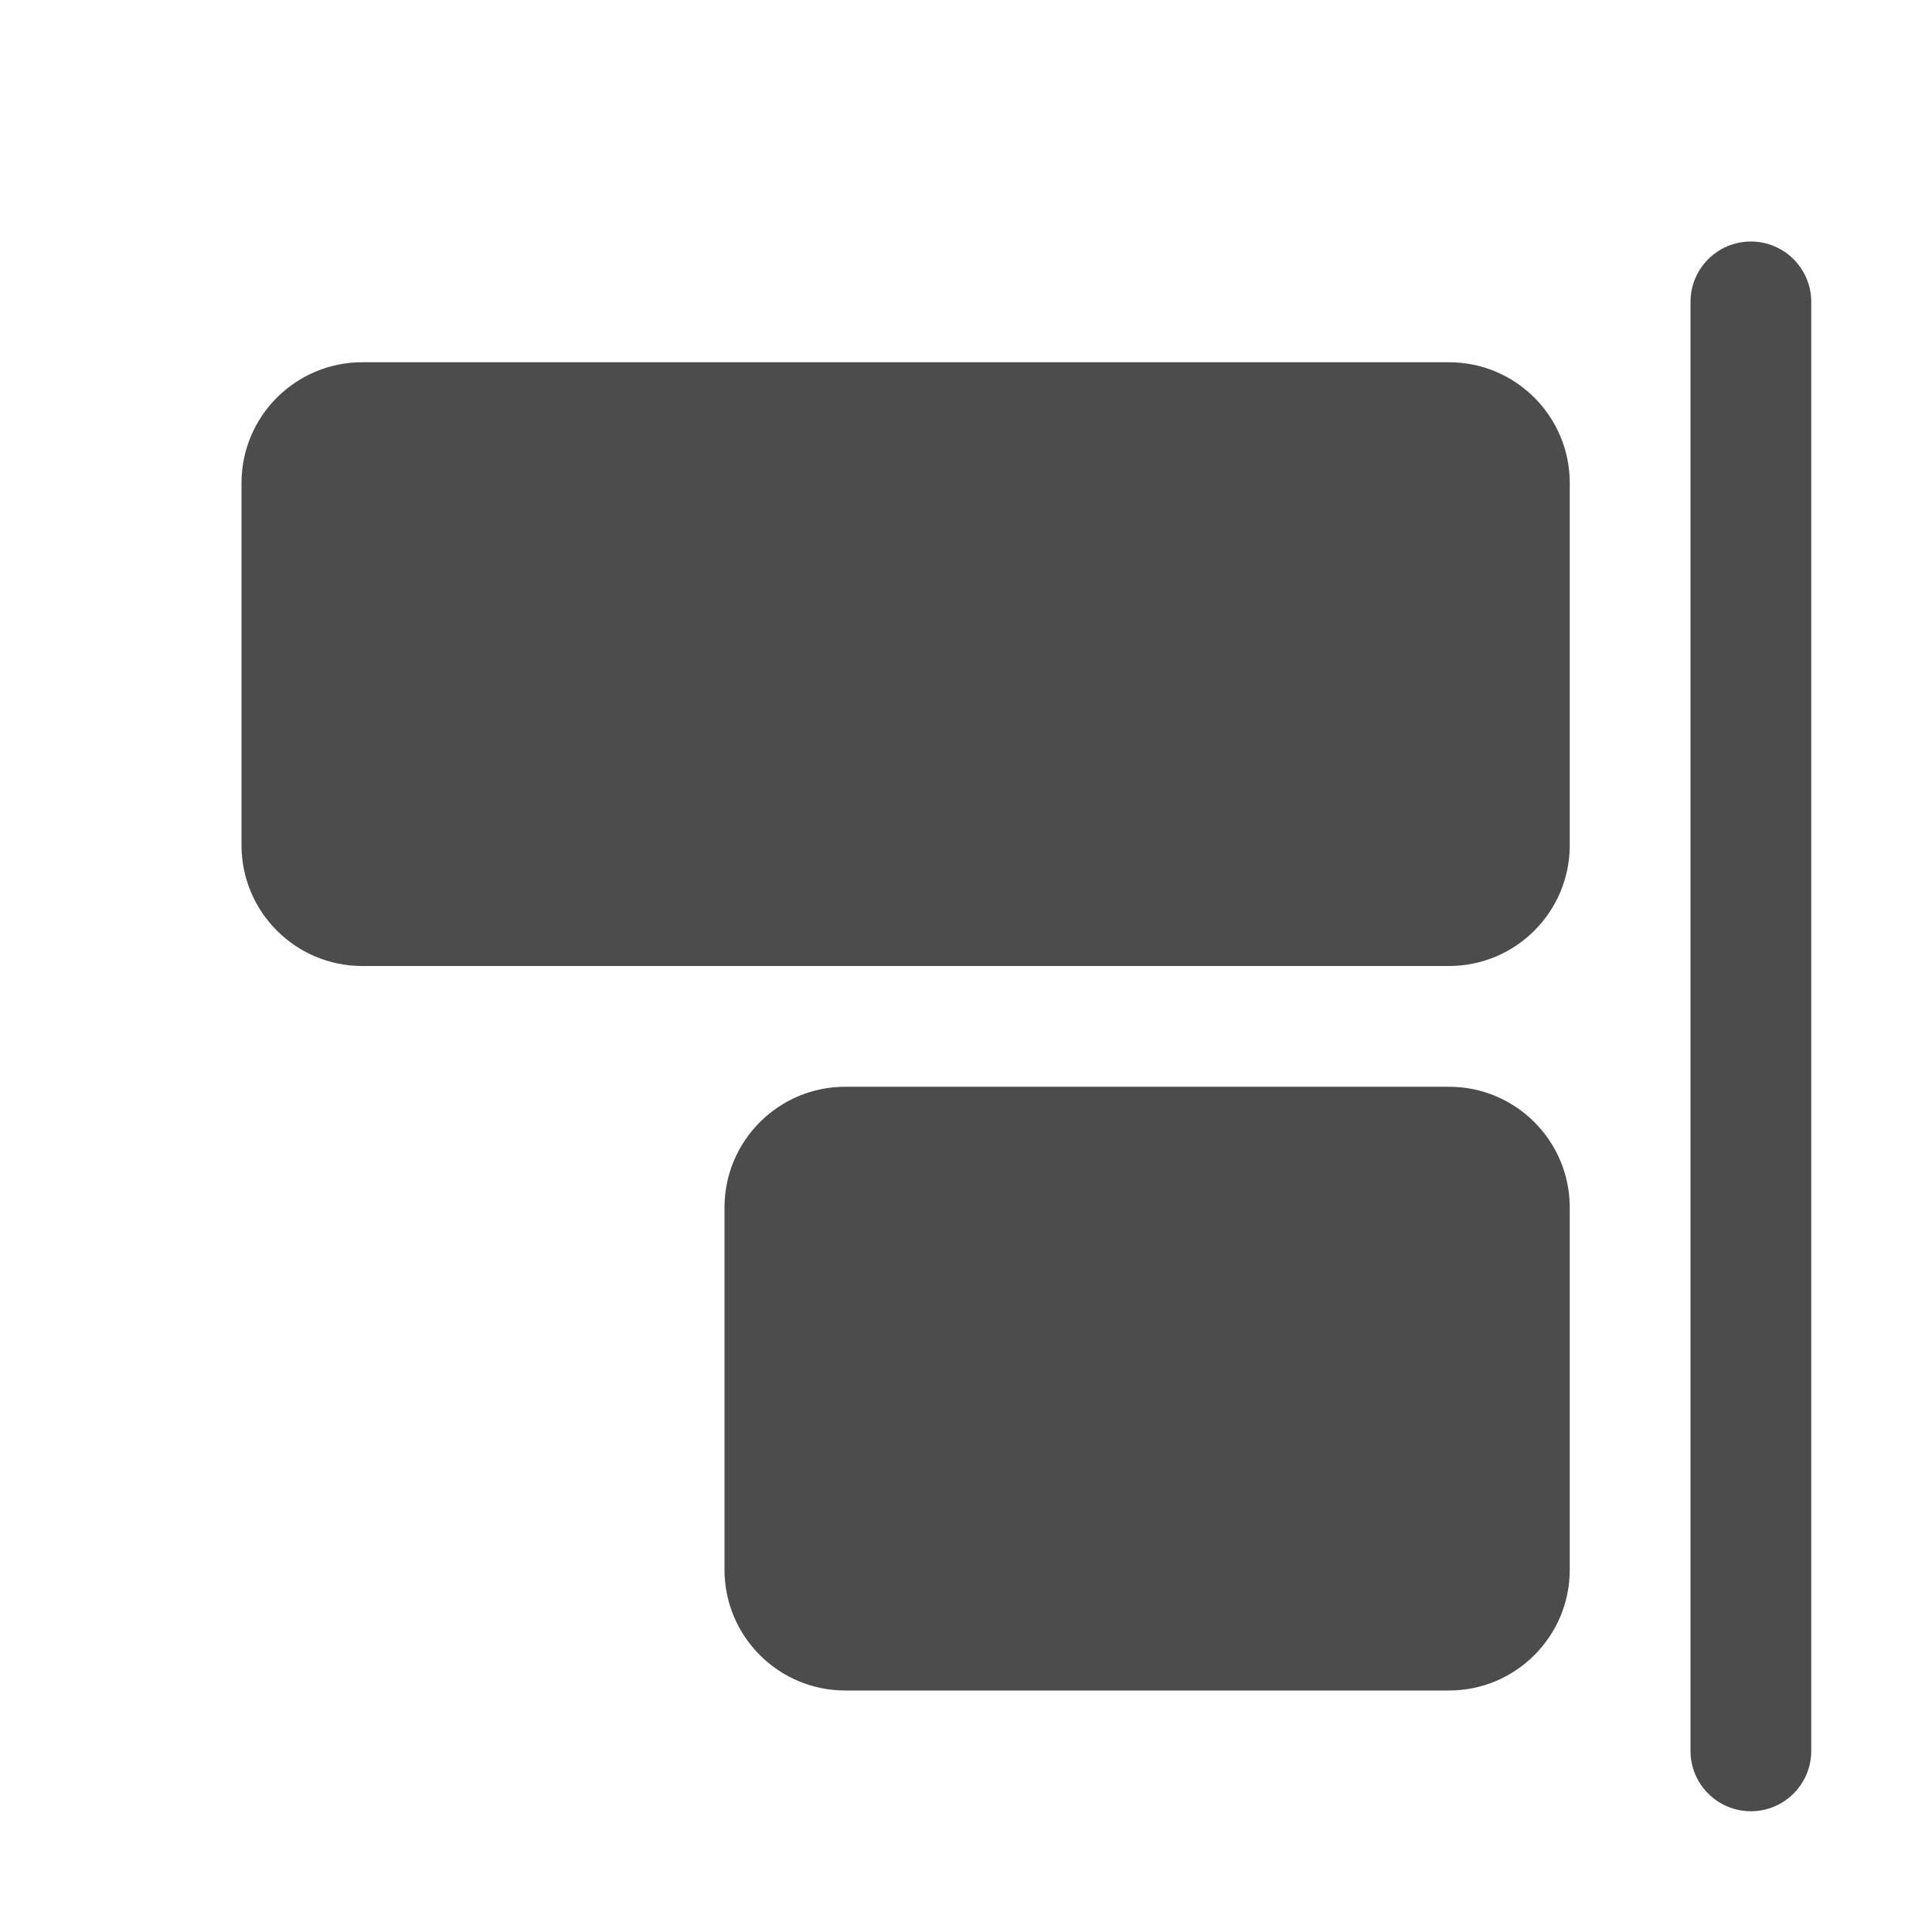 <?xml version="1.0" encoding="UTF-8"?>
<svg width="16px" height="16px" viewBox="0 0 16 16" version="1.1" xmlns="http://www.w3.org/2000/svg" xmlns:xlink="http://www.w3.org/1999/xlink">
    <title>编组</title>
    <g id="控件" stroke="none" stroke-width="1" fill="none" fill-rule="evenodd">
        <g id="编组">
            <rect id="矩形" fill="#D8D8D8" opacity="0" x="0" y="0" width="16" height="16"></rect>
            <path d="M2.5,14 L14.5,14 C14.776,14 15,14.224 15,14.5 C15,14.776 14.776,15 14.5,15 L2.5,15 C2.224,15 2,14.776 2,14.5 C2,14.224 2.224,14 2.5,14 Z M4,2 L7,2 C7.552,2 8,2.448 8,3 L8,12 C8,12.552 7.552,13 7,13 L4,13 C3.448,13 3,12.552 3,12 L3,3 C3,2.448 3.448,2 4,2 Z M10,6 L13,6 C13.552,6 14,6.448 14,7 L14,12 C14,12.552 13.552,13 13,13 L10,13 C9.448,13 9,12.552 9,12 L9,7 C9,6.448 9.448,6 10,6 Z" id="形状结合" fill-opacity="0.7" fill="#000000" fill-rule="nonzero" transform="translate(8.5, 8.5) scale(-1, 1) rotate(90) translate(-8.5, -8.5) "></path>
        </g>
    </g>
</svg>